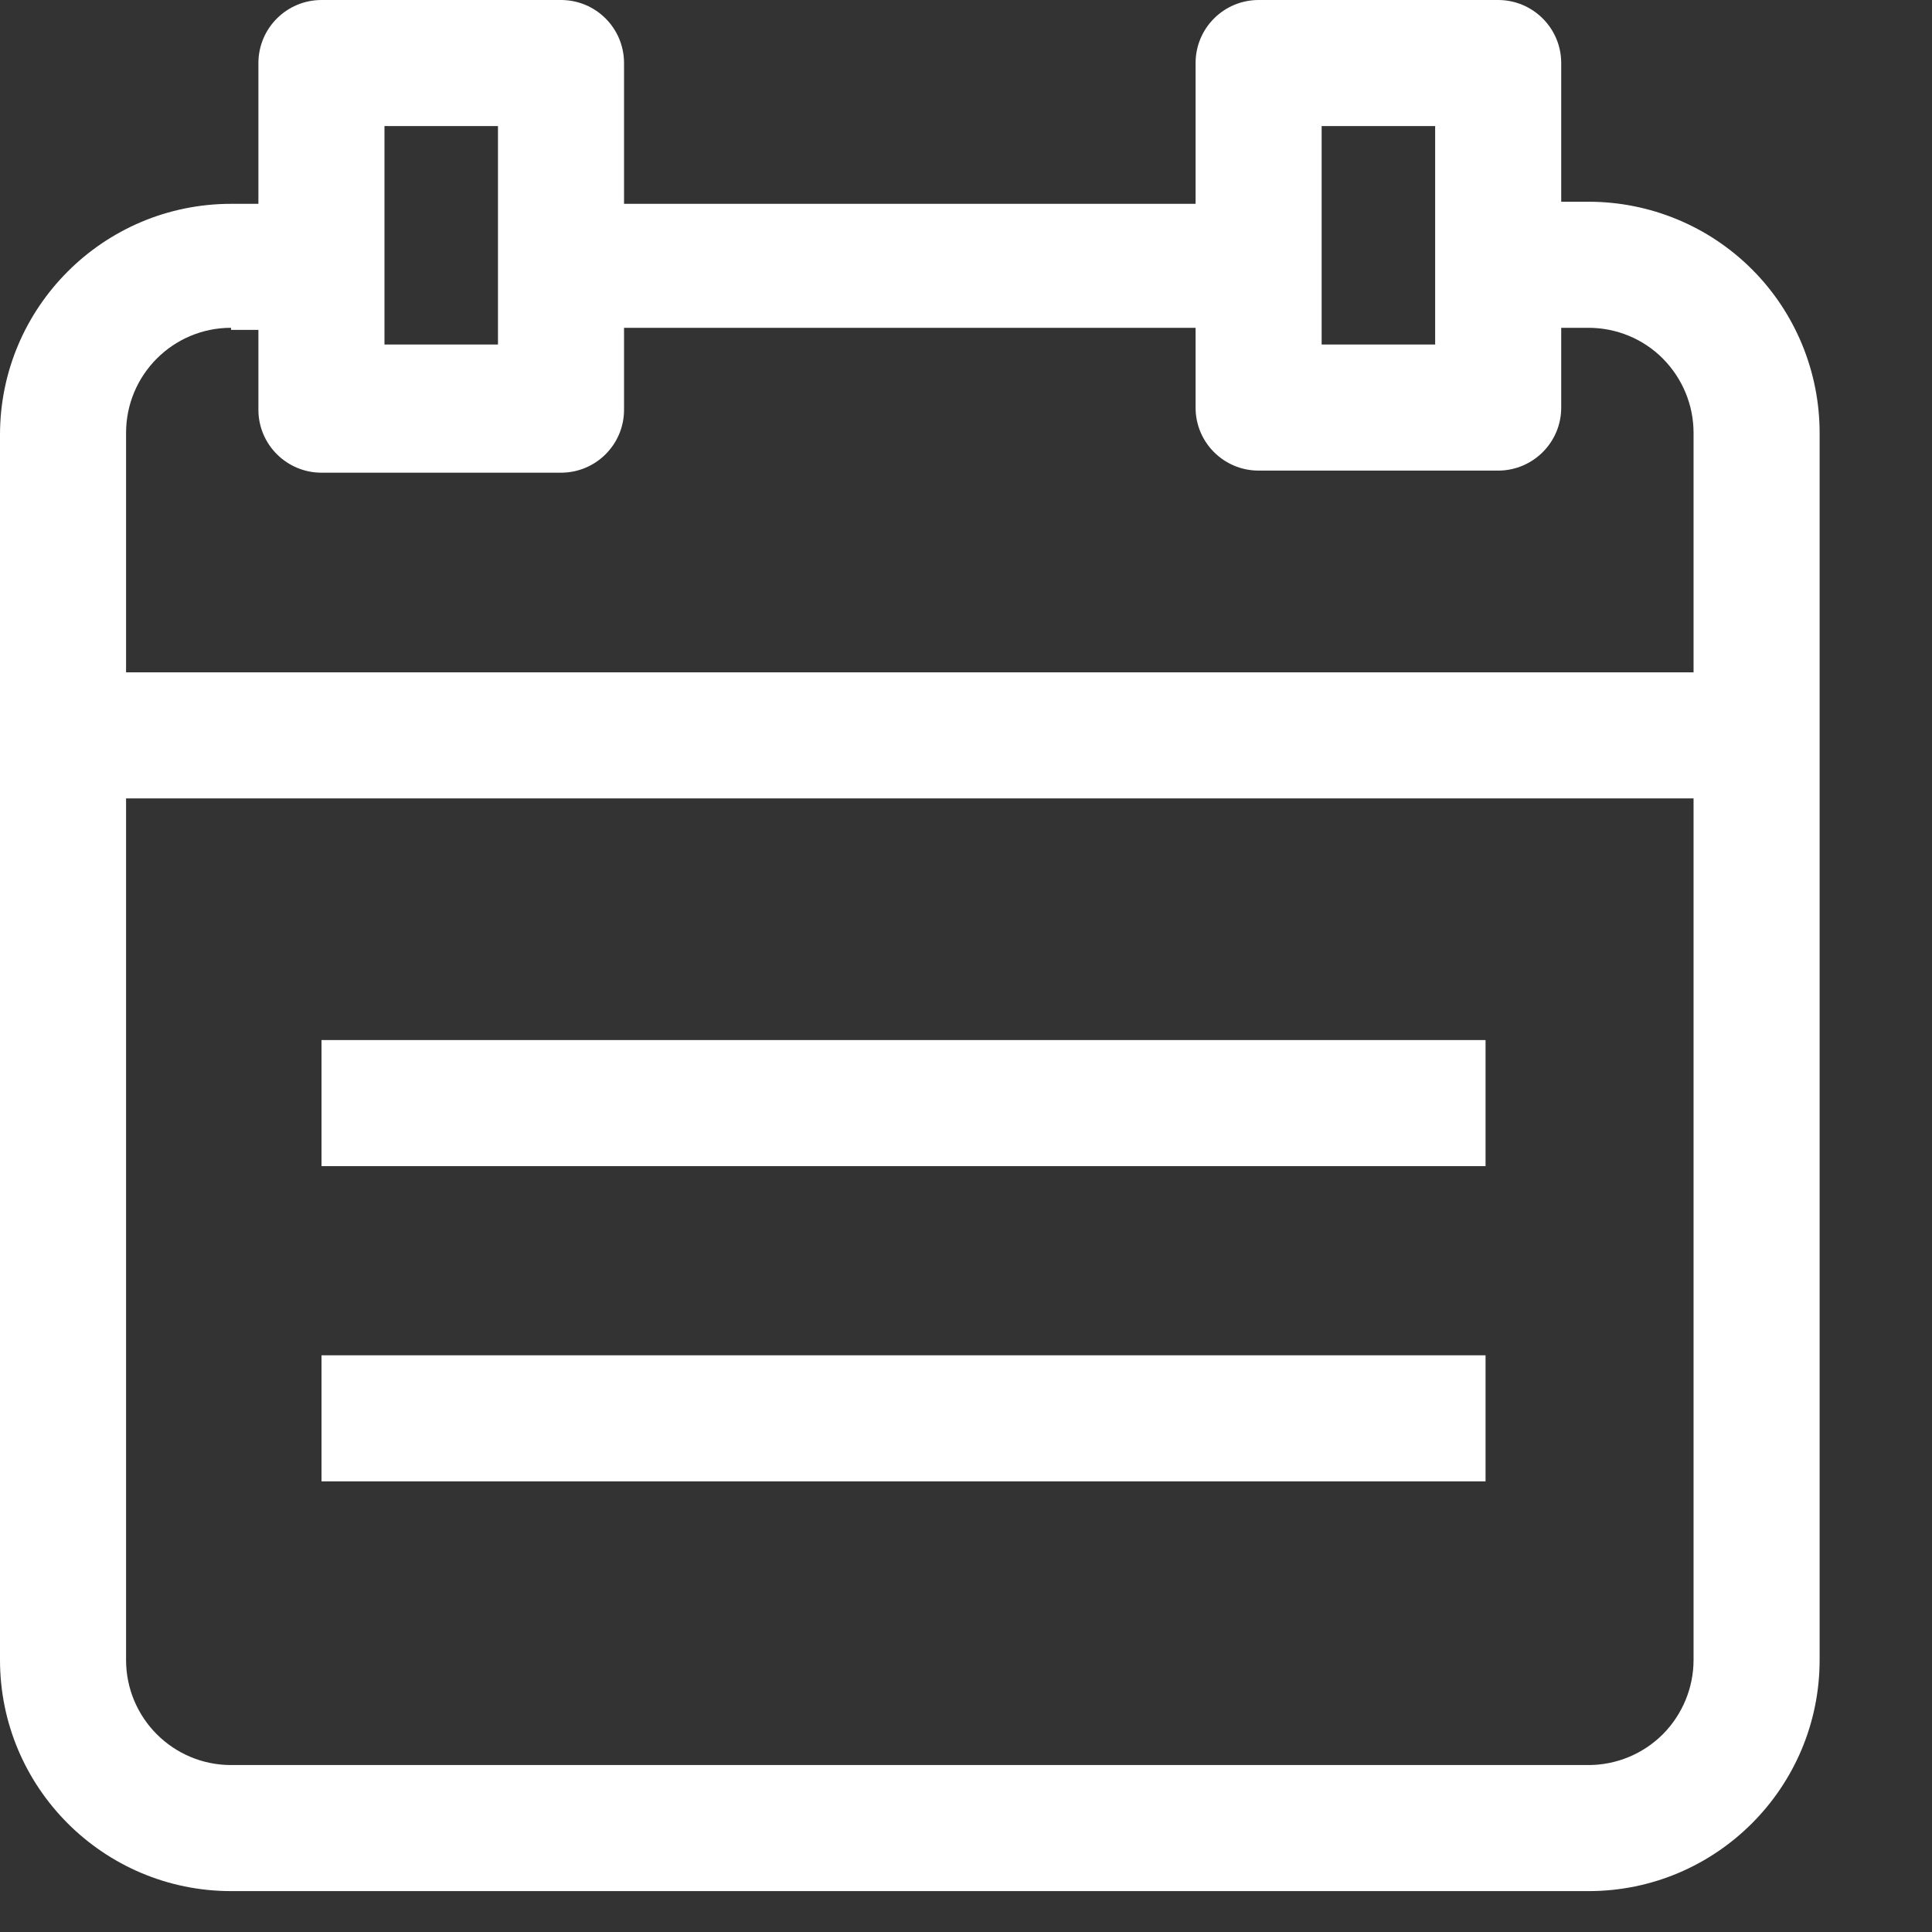 <svg width="12" height="12" viewBox="0 0 12 12" fill="none" xmlns="http://www.w3.org/2000/svg">
<rect x="0" y="0" width="12" height="12" fill="#333333" stroke="none"/>
<path d="M9.867 1.253H9.697V0.392C9.697 0.175 9.521 0 9.305 0H7.818C7.601 0 7.426 0.175 7.426 0.392V1.266H3.876V0.392C3.876 0.175 3.701 0 3.484 0H1.997C1.781 0 1.605 0.175 1.605 0.392V1.266H1.436C0.643 1.266 0 1.909 0 2.701V10.31C0 11.103 0.643 11.746 1.436 11.746H9.867C10.659 11.746 11.302 11.103 11.302 10.31V2.689C11.302 2.308 11.151 1.942 10.882 1.673C10.613 1.404 10.248 1.253 9.867 1.253L9.867 1.253ZM8.209 0.783H8.914V2.14H8.209V0.783ZM2.388 0.783H3.093V2.14H2.388V0.783ZM1.435 2.049H1.605V2.545C1.605 2.761 1.781 2.936 1.997 2.936H3.484C3.701 2.936 3.876 2.761 3.876 2.545V2.036H7.426V2.532V2.532C7.426 2.748 7.601 2.923 7.818 2.923H9.305C9.521 2.923 9.697 2.748 9.697 2.532V2.036H9.866C10.039 2.036 10.206 2.104 10.328 2.227C10.45 2.35 10.519 2.515 10.519 2.689V4.176H0.783V2.689C0.783 2.328 1.075 2.036 1.435 2.036L1.435 2.049ZM9.867 10.963H1.435C1.075 10.963 0.783 10.671 0.783 10.31V4.959H10.519V10.31C10.519 10.483 10.45 10.649 10.328 10.772C10.206 10.894 10.039 10.963 9.867 10.963Z" fill="white"/>
<path d="M1.997 6.46H9.227V7.243H1.997V6.46Z" fill="white"/>
<path d="M1.997 8.418H9.227V9.201H1.997V8.418Z" fill="white"/>
</svg>
